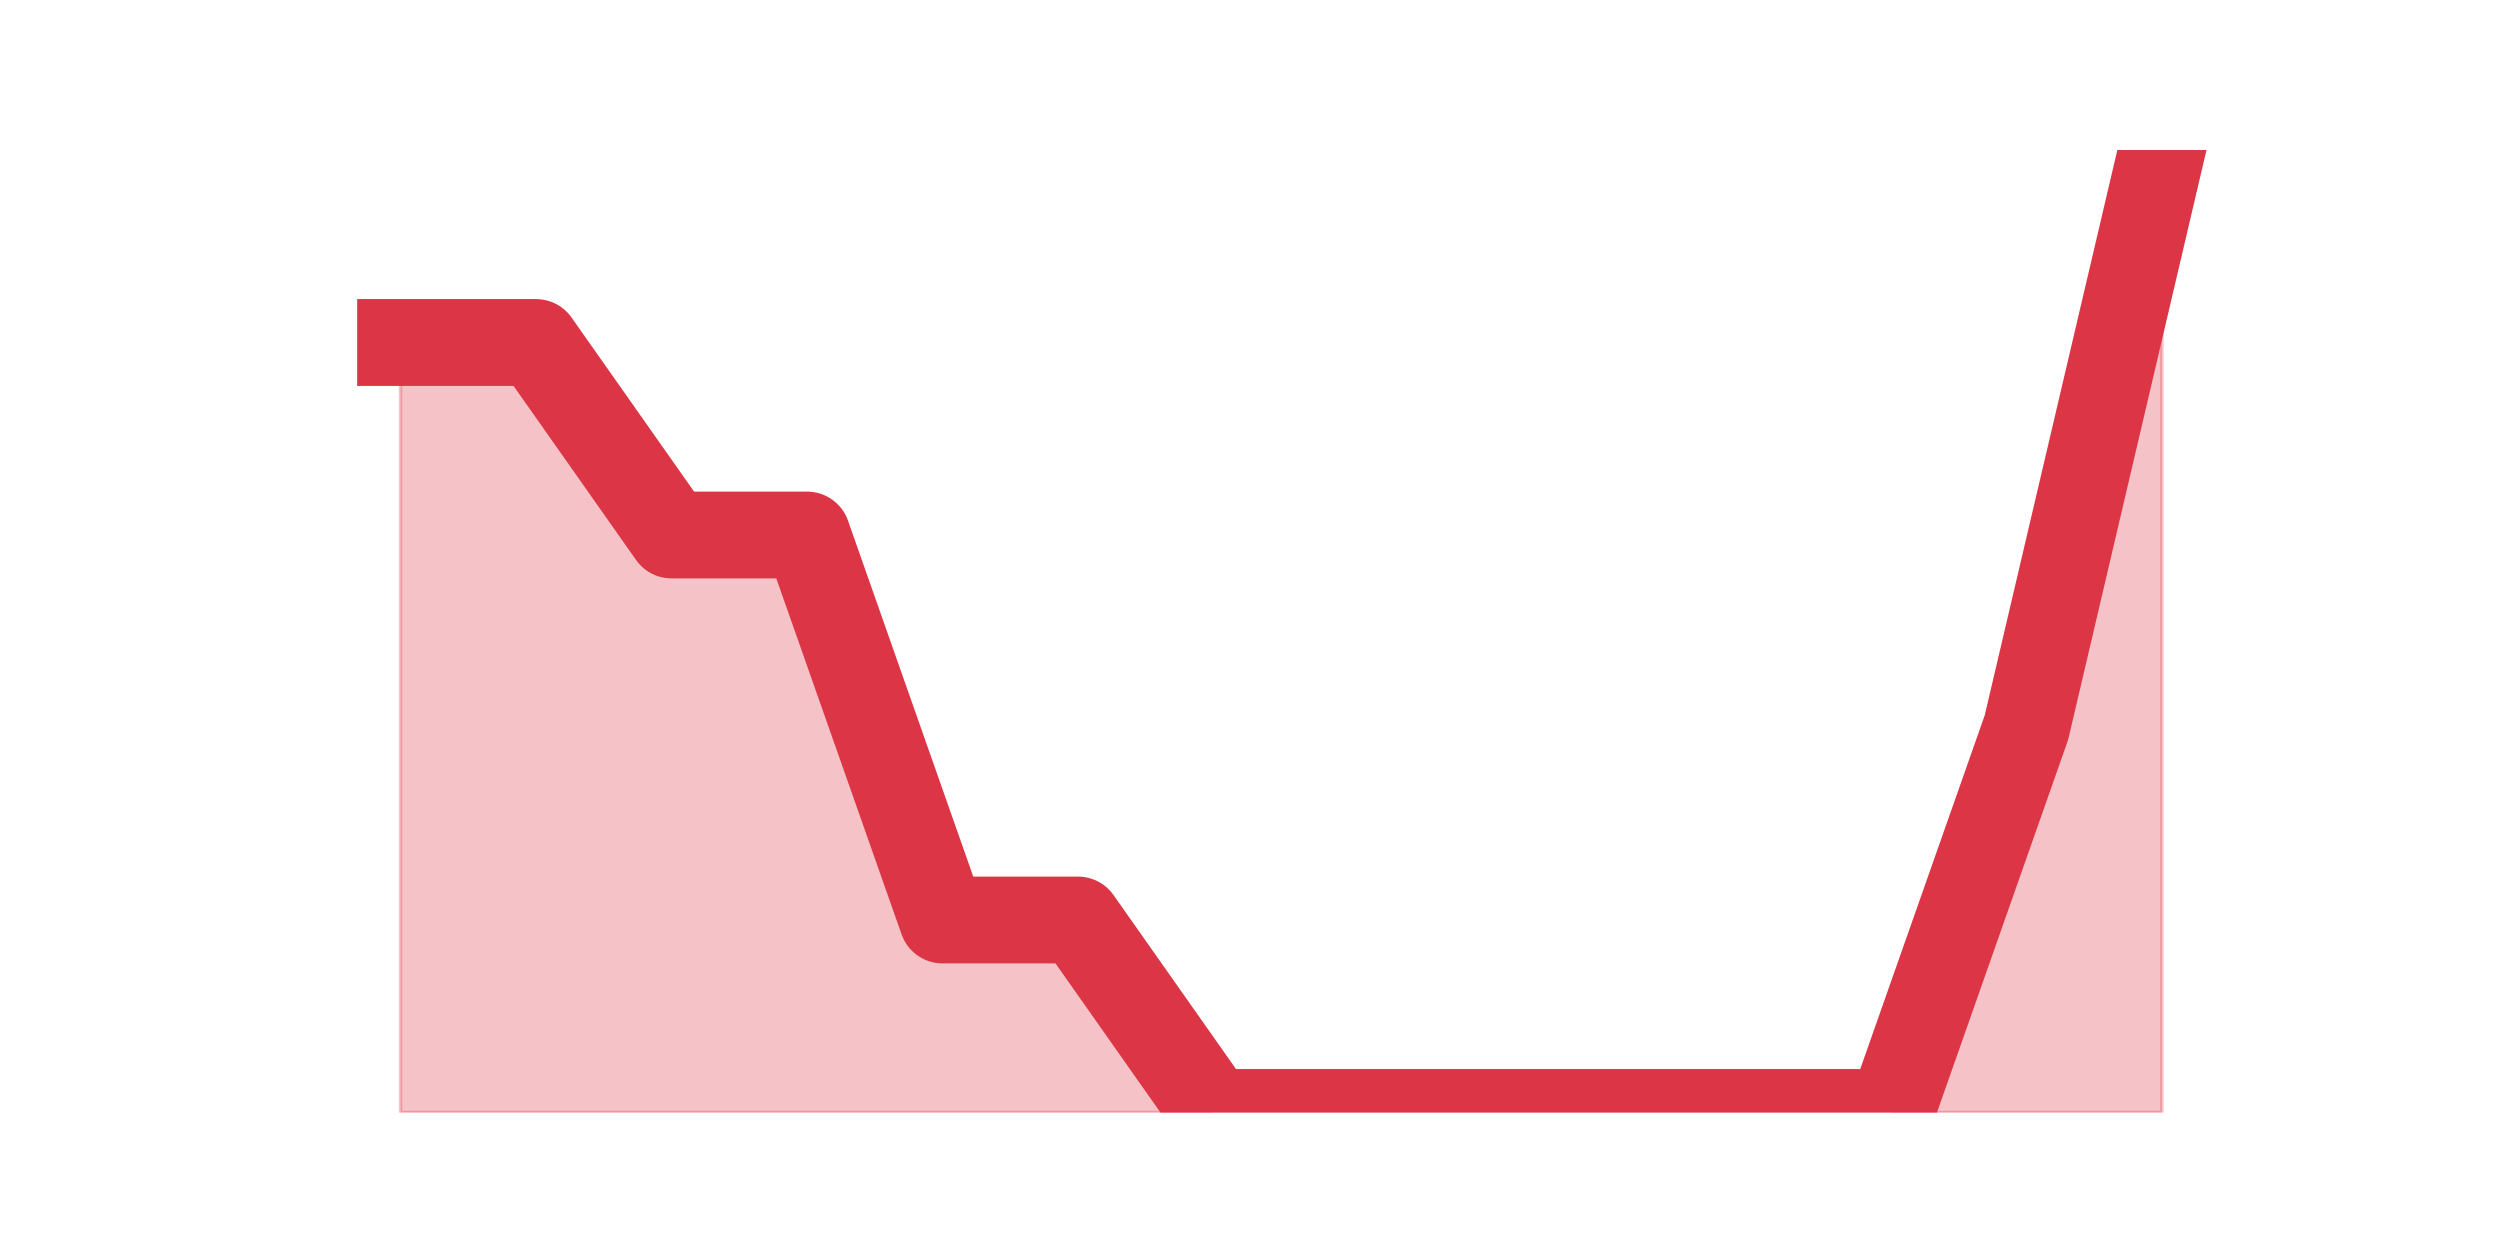 <?xml version="1.0" encoding="utf-8" standalone="no"?>
<!DOCTYPE svg PUBLIC "-//W3C//DTD SVG 1.1//EN"
  "http://www.w3.org/Graphics/SVG/1.1/DTD/svg11.dtd">
<svg height="360pt" version="1.1" viewBox="0 0 720 360" width="720pt" xmlns="http://www.w3.org/2000/svg" xmlns:xlink="http://www.w3.org/1999/xlink">
 <defs>
  <style type="text/css">*{stroke-linecap:butt;stroke-linejoin:round;}</style>
 </defs>
 <g id="figure_1">
  <g id="patch_1">
   <path d="M 0 360 
L 720 360 
L 720 0 
L 0 0 
z
" style="fill:none;"/>
  </g>
  <g id="axes_1">
   <g id="matplotlib.axis_1"/>
   <g id="matplotlib.axis_2"/>
   <g id="PolyCollection_1">
    <defs>
     <path d="M 115.364 -261.36 
L 115.364 -39.6 
L 154.385 -39.6 
L 193.406 -39.6 
L 232.427 -39.6 
L 271.448 -39.6 
L 310.469 -39.6 
L 349.49 -39.6 
L 388.51 -39.6 
L 427.531 -39.6 
L 466.552 -39.6 
L 505.573 -39.6 
L 544.594 -39.6 
L 583.615 -39.6 
L 622.636 -39.6 
L 622.636 -316.8 
L 622.636 -316.8 
L 583.615 -150.48 
L 544.594 -39.6 
L 505.573 -39.6 
L 466.552 -39.6 
L 427.531 -39.6 
L 388.51 -39.6 
L 349.49 -39.6 
L 310.469 -95.04 
L 271.448 -95.04 
L 232.427 -205.92 
L 193.406 -205.92 
L 154.385 -261.36 
L 115.364 -261.36 
z
" id="mc2246a3427" style="stroke:#dc3545;stroke-opacity:0.3;"/>
    </defs>
    <g clip-path="url(#p73275cf218)">
     <use style="fill:#dc3545;fill-opacity:0.3;stroke:#dc3545;stroke-opacity:0.3;" x="0" xlink:href="#mc2246a3427" y="360"/>
    </g>
   </g>
   <g id="line2d_1">
    <path clip-path="url(#p73275cf218)" d="M 115.364 98.64 
L 154.385 98.64 
L 193.406 154.08 
L 232.427 154.08 
L 271.448 264.96 
L 310.469 264.96 
L 349.49 320.4 
L 388.51 320.4 
L 427.531 320.4 
L 466.552 320.4 
L 505.573 320.4 
L 544.594 320.4 
L 583.615 209.52 
L 622.636 43.2 
" style="fill:none;stroke:#dc3545;stroke-linecap:square;stroke-width:25;"/>
   </g>
  </g>
 </g>
 <defs>
  <clipPath id="p73275cf218">
   <rect height="277.2" width="558" x="90" y="43.2"/>
  </clipPath>
 </defs>
</svg>
